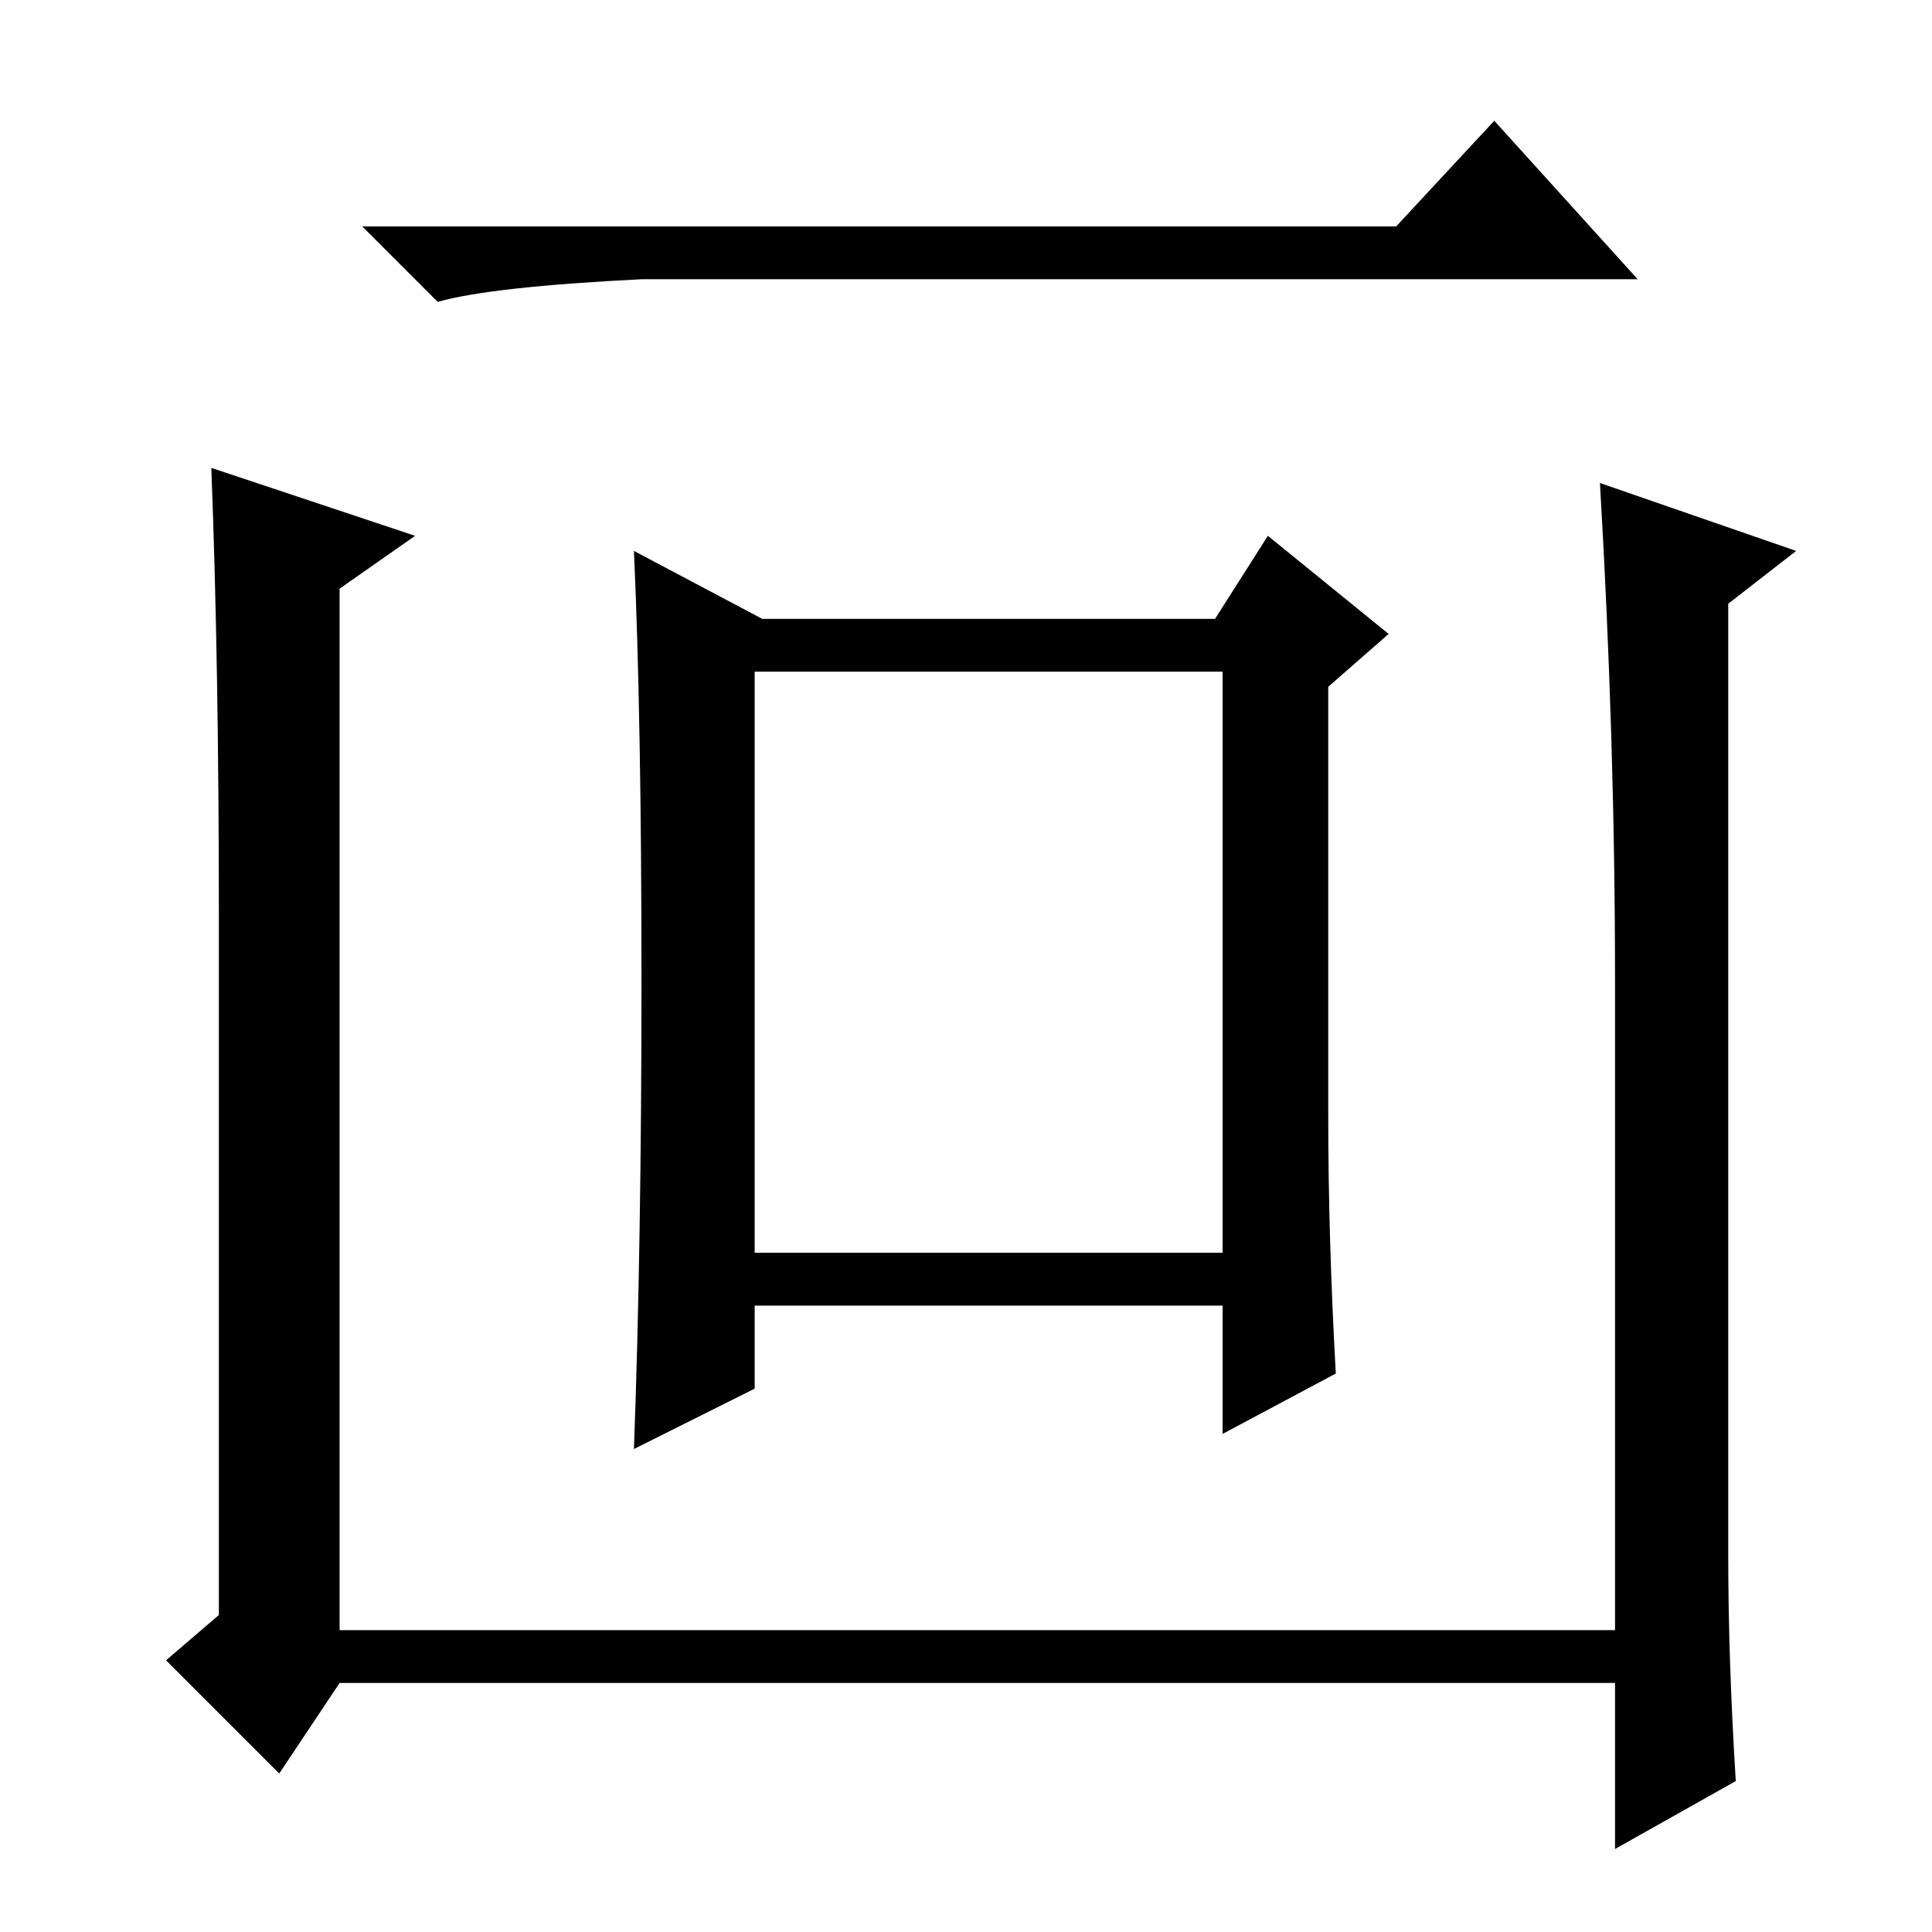 <?xml version="1.0" standalone="no"?>
<!DOCTYPE svg PUBLIC "-//W3C//DTD SVG 1.1//EN" "http://www.w3.org/Graphics/SVG/1.1/DTD/svg11.dtd" >
<svg xmlns="http://www.w3.org/2000/svg" xmlns:xlink="http://www.w3.org/1999/xlink" version="1.1" viewBox="0 -36 256 256">
  <g transform="matrix(1 0 0 -1 0 220)">
   <path fill="currentColor"
d="M230 20l-16 -9v22h-169l-8 -12l-15 15l7 6v93q0 33 -1 59l27 -9l-10 -7v-138h169v86q0 32 -2 66l26 -9l-9 -7v-126q0 -14 1 -30zM185 226l13 14l19 -21h-132q-20 -1 -27 -3l-10 10h137zM101 174h60l7 11l16 -13l-8 -7v-57q0 -16 1 -34l-15 -8v17h-62v-11l-16 -8
q1 27 1 62t-1 57zM100 90h62v77h-62v-77z" />
  </g>

</svg>
